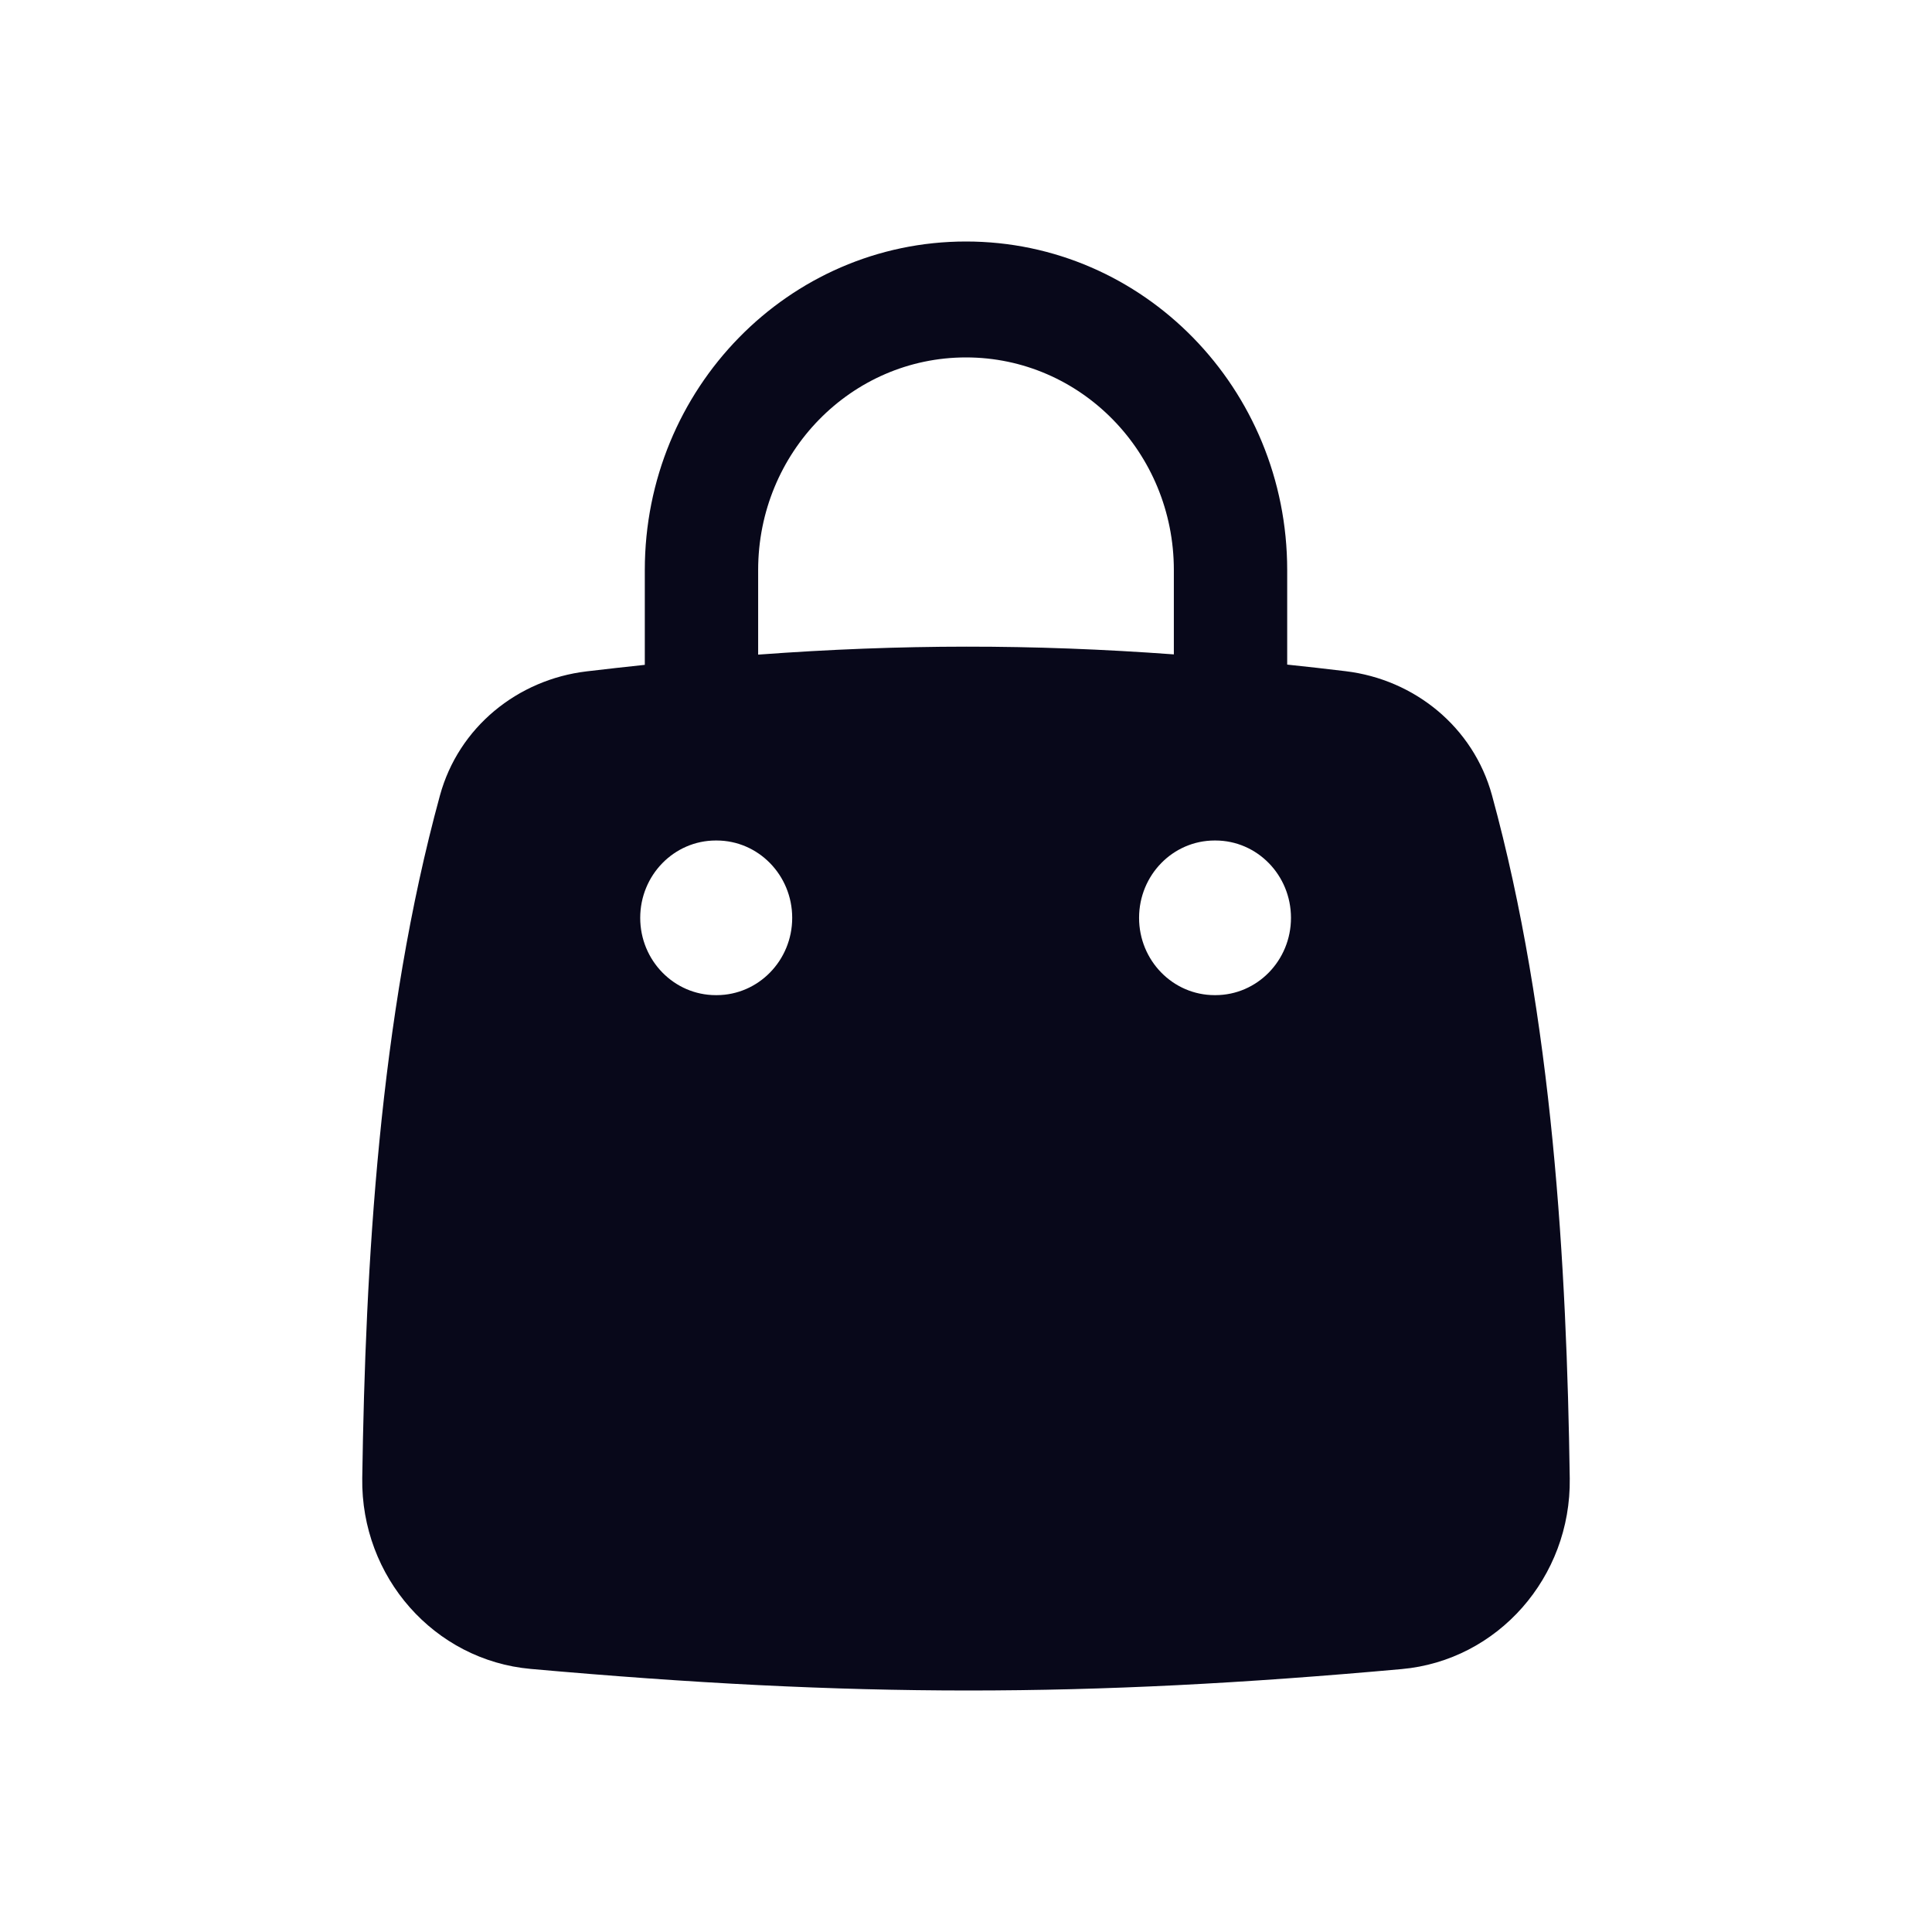 <svg width="24" height="24" viewBox="0 0 24 24" fill="none" xmlns="http://www.w3.org/2000/svg">
<path fill-rule="evenodd" clip-rule="evenodd" d="M8.01 8.259V7.081C8.01 4.827 9.796 3 12 3C14.204 3 15.99 4.827 15.99 7.081V8.256C16.229 8.281 16.471 8.308 16.717 8.338C17.571 8.441 18.302 9.031 18.534 9.879C19.291 12.644 19.462 15.732 19.5 18.366C19.517 19.593 18.606 20.627 17.411 20.734C13.478 21.089 10.597 21.089 6.593 20.732C5.396 20.625 4.482 19.591 4.5 18.362C4.539 15.73 4.709 12.645 5.465 9.882C5.697 9.033 6.43 8.442 7.287 8.34C7.532 8.311 7.773 8.284 8.01 8.259ZM9.418 7.081C9.418 5.622 10.574 4.44 12 4.44C13.426 4.44 14.582 5.622 14.582 7.081V8.129C12.82 8 11.193 8.001 9.418 8.132V7.081ZM8.902 12.362C9.42 12.362 9.841 11.932 9.841 11.402C9.841 10.871 9.42 10.441 8.902 10.441H8.892C8.374 10.441 7.953 10.871 7.953 11.402C7.953 11.932 8.374 12.362 8.892 12.362H8.902ZM16.037 11.402C16.037 11.932 15.617 12.362 15.098 12.362H15.089C14.57 12.362 14.15 11.932 14.15 11.402C14.15 10.871 14.57 10.441 15.089 10.441H15.098C15.617 10.441 16.037 10.871 16.037 11.402Z" fill="#08081A"/>
</svg>
